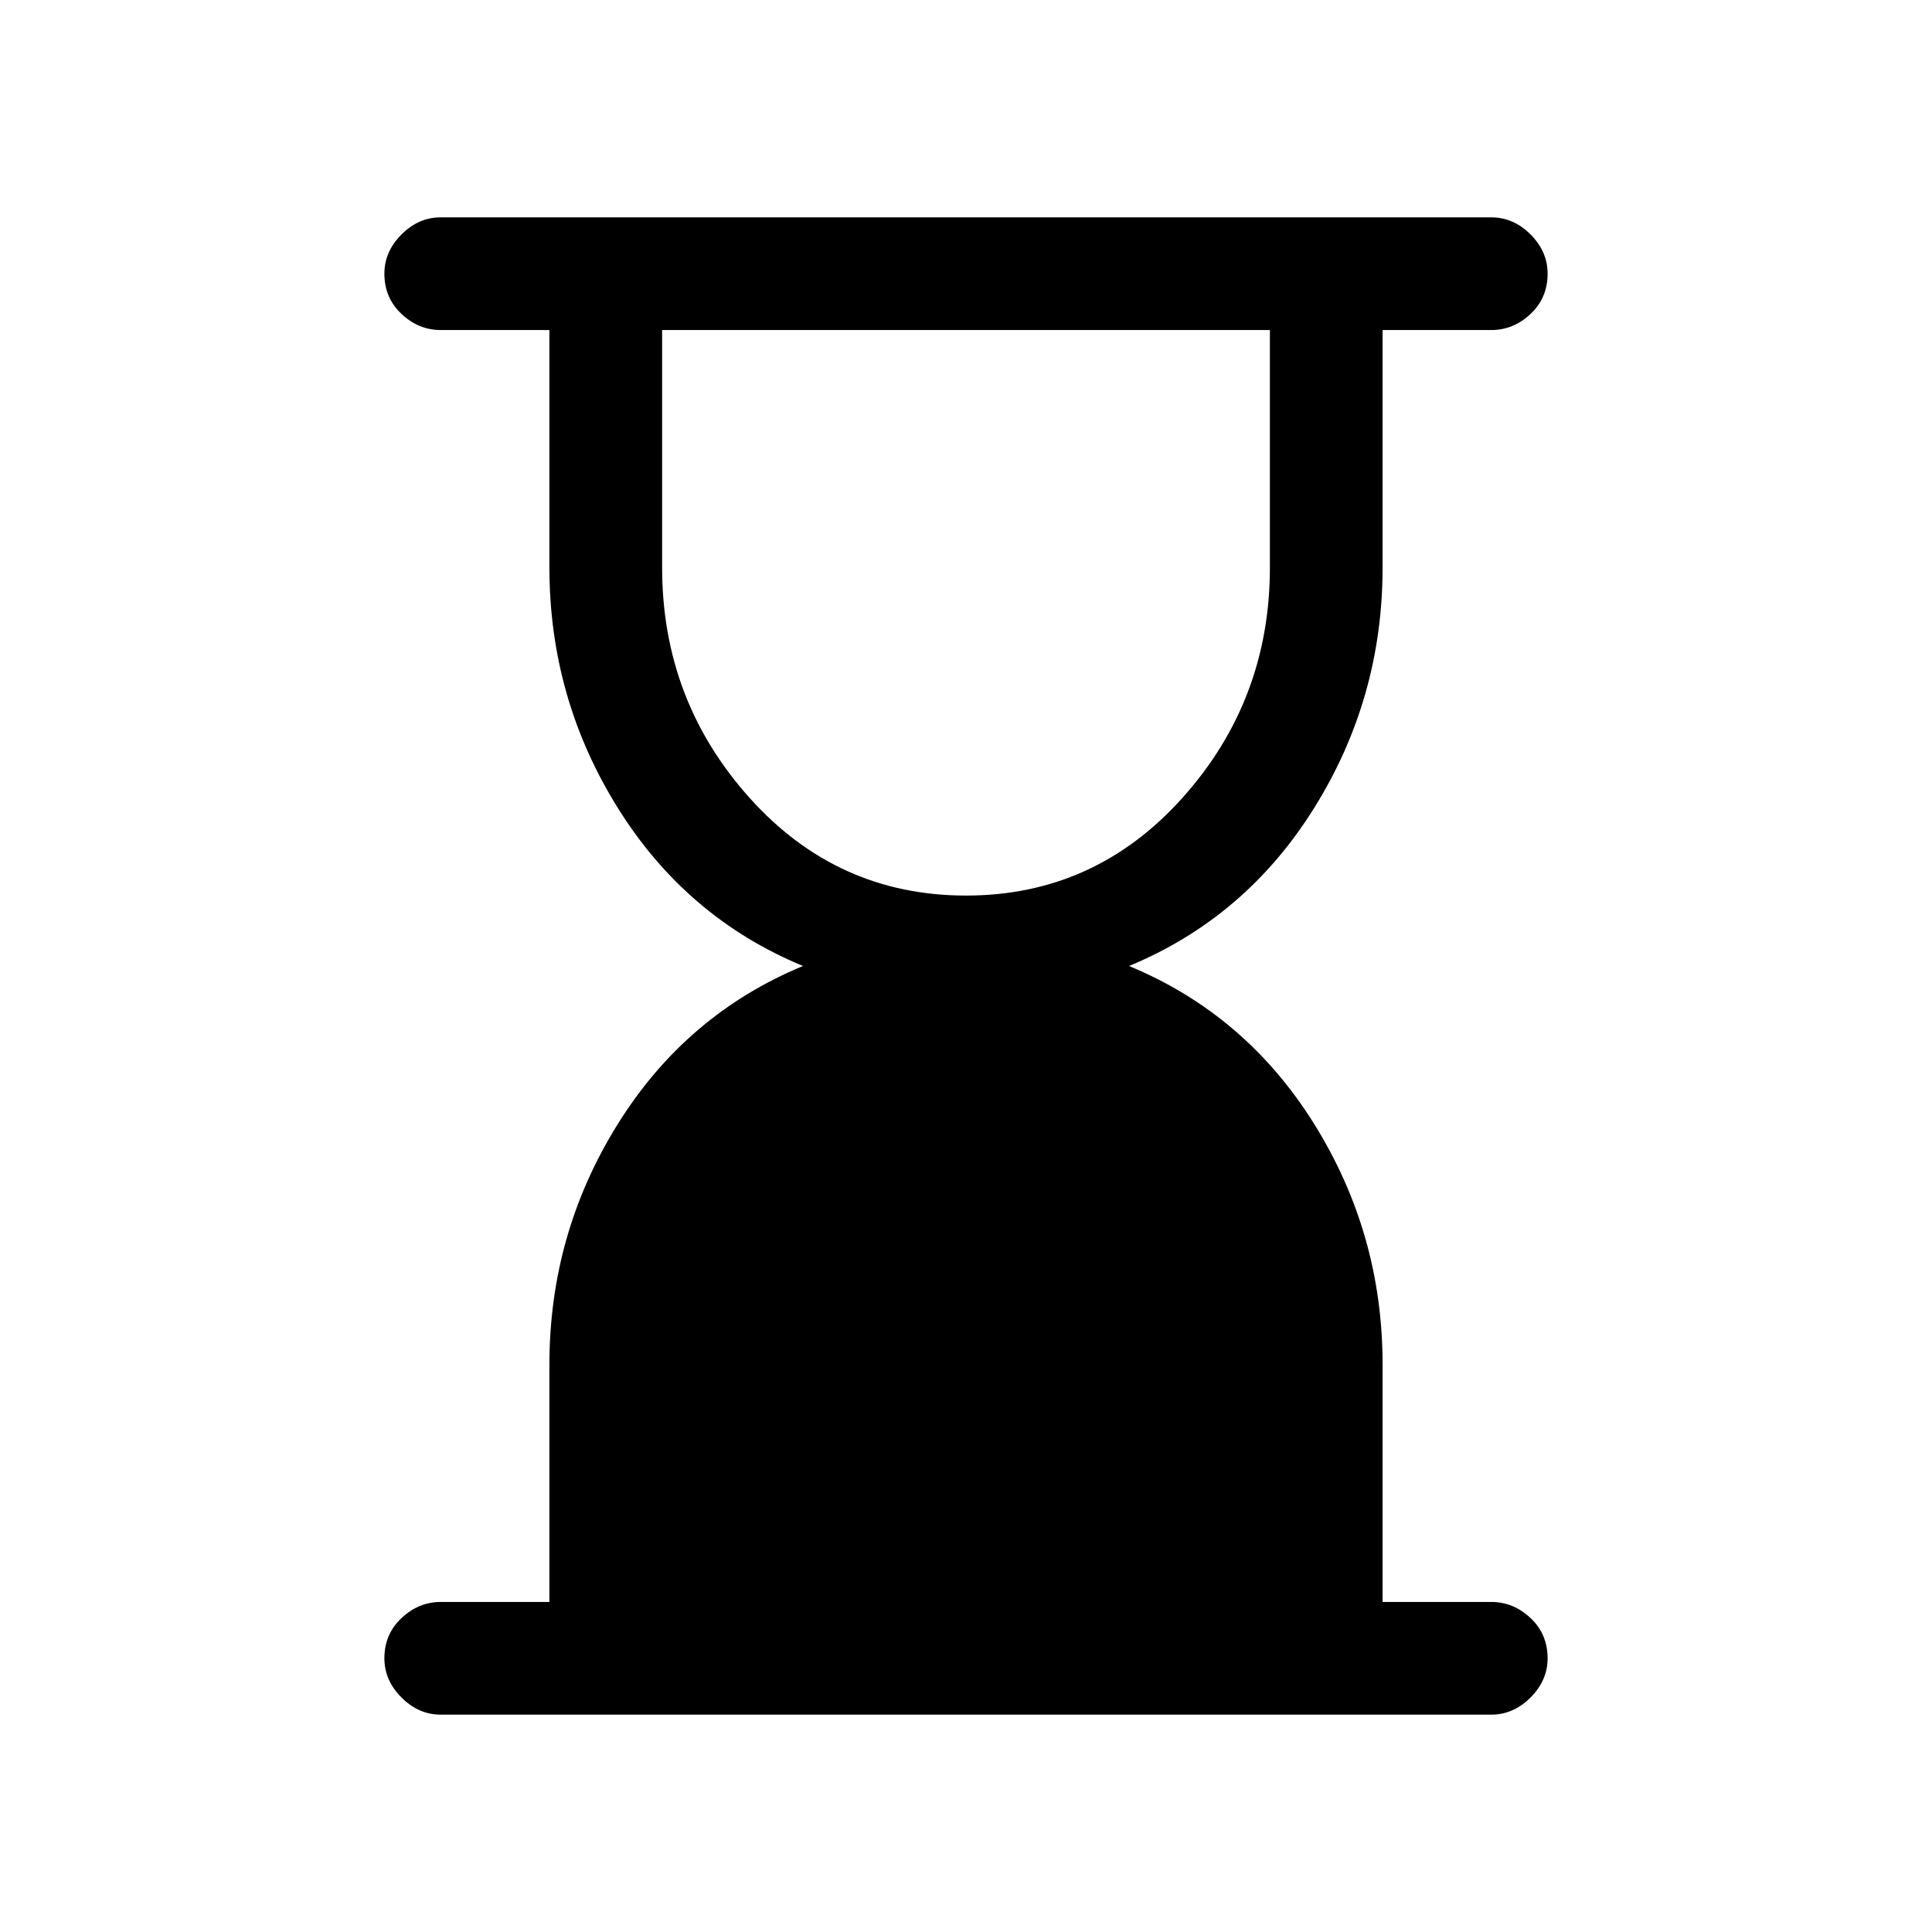 <svg xmlns="http://www.w3.org/2000/svg" height="24" width="24"><path d="M12 11.125q1.6 0 2.688-1.213Q15.775 8.7 15.775 7.05V4.1h-7.55v2.95q0 1.65 1.087 2.862Q10.4 11.125 12 11.125ZM18.525 21.3H5.475q-.275 0-.487-.213-.213-.212-.213-.487 0-.3.213-.5.212-.2.487-.2h1.35v-2.95q0-1.625.85-2.988.85-1.362 2.3-1.962-1.45-.6-2.3-1.963-.85-1.362-.85-2.987V4.1h-1.35q-.275 0-.487-.2-.213-.2-.213-.5 0-.275.213-.488.212-.212.487-.212h13.05q.275 0 .488.212.212.213.212.488 0 .3-.212.5-.213.2-.488.2h-1.35v2.95q0 1.625-.85 2.987-.85 1.363-2.3 1.963 1.45.6 2.3 1.962.85 1.363.85 2.988v2.95h1.35q.275 0 .488.2.212.2.212.5 0 .275-.212.487-.213.213-.488.213Z"/></svg>